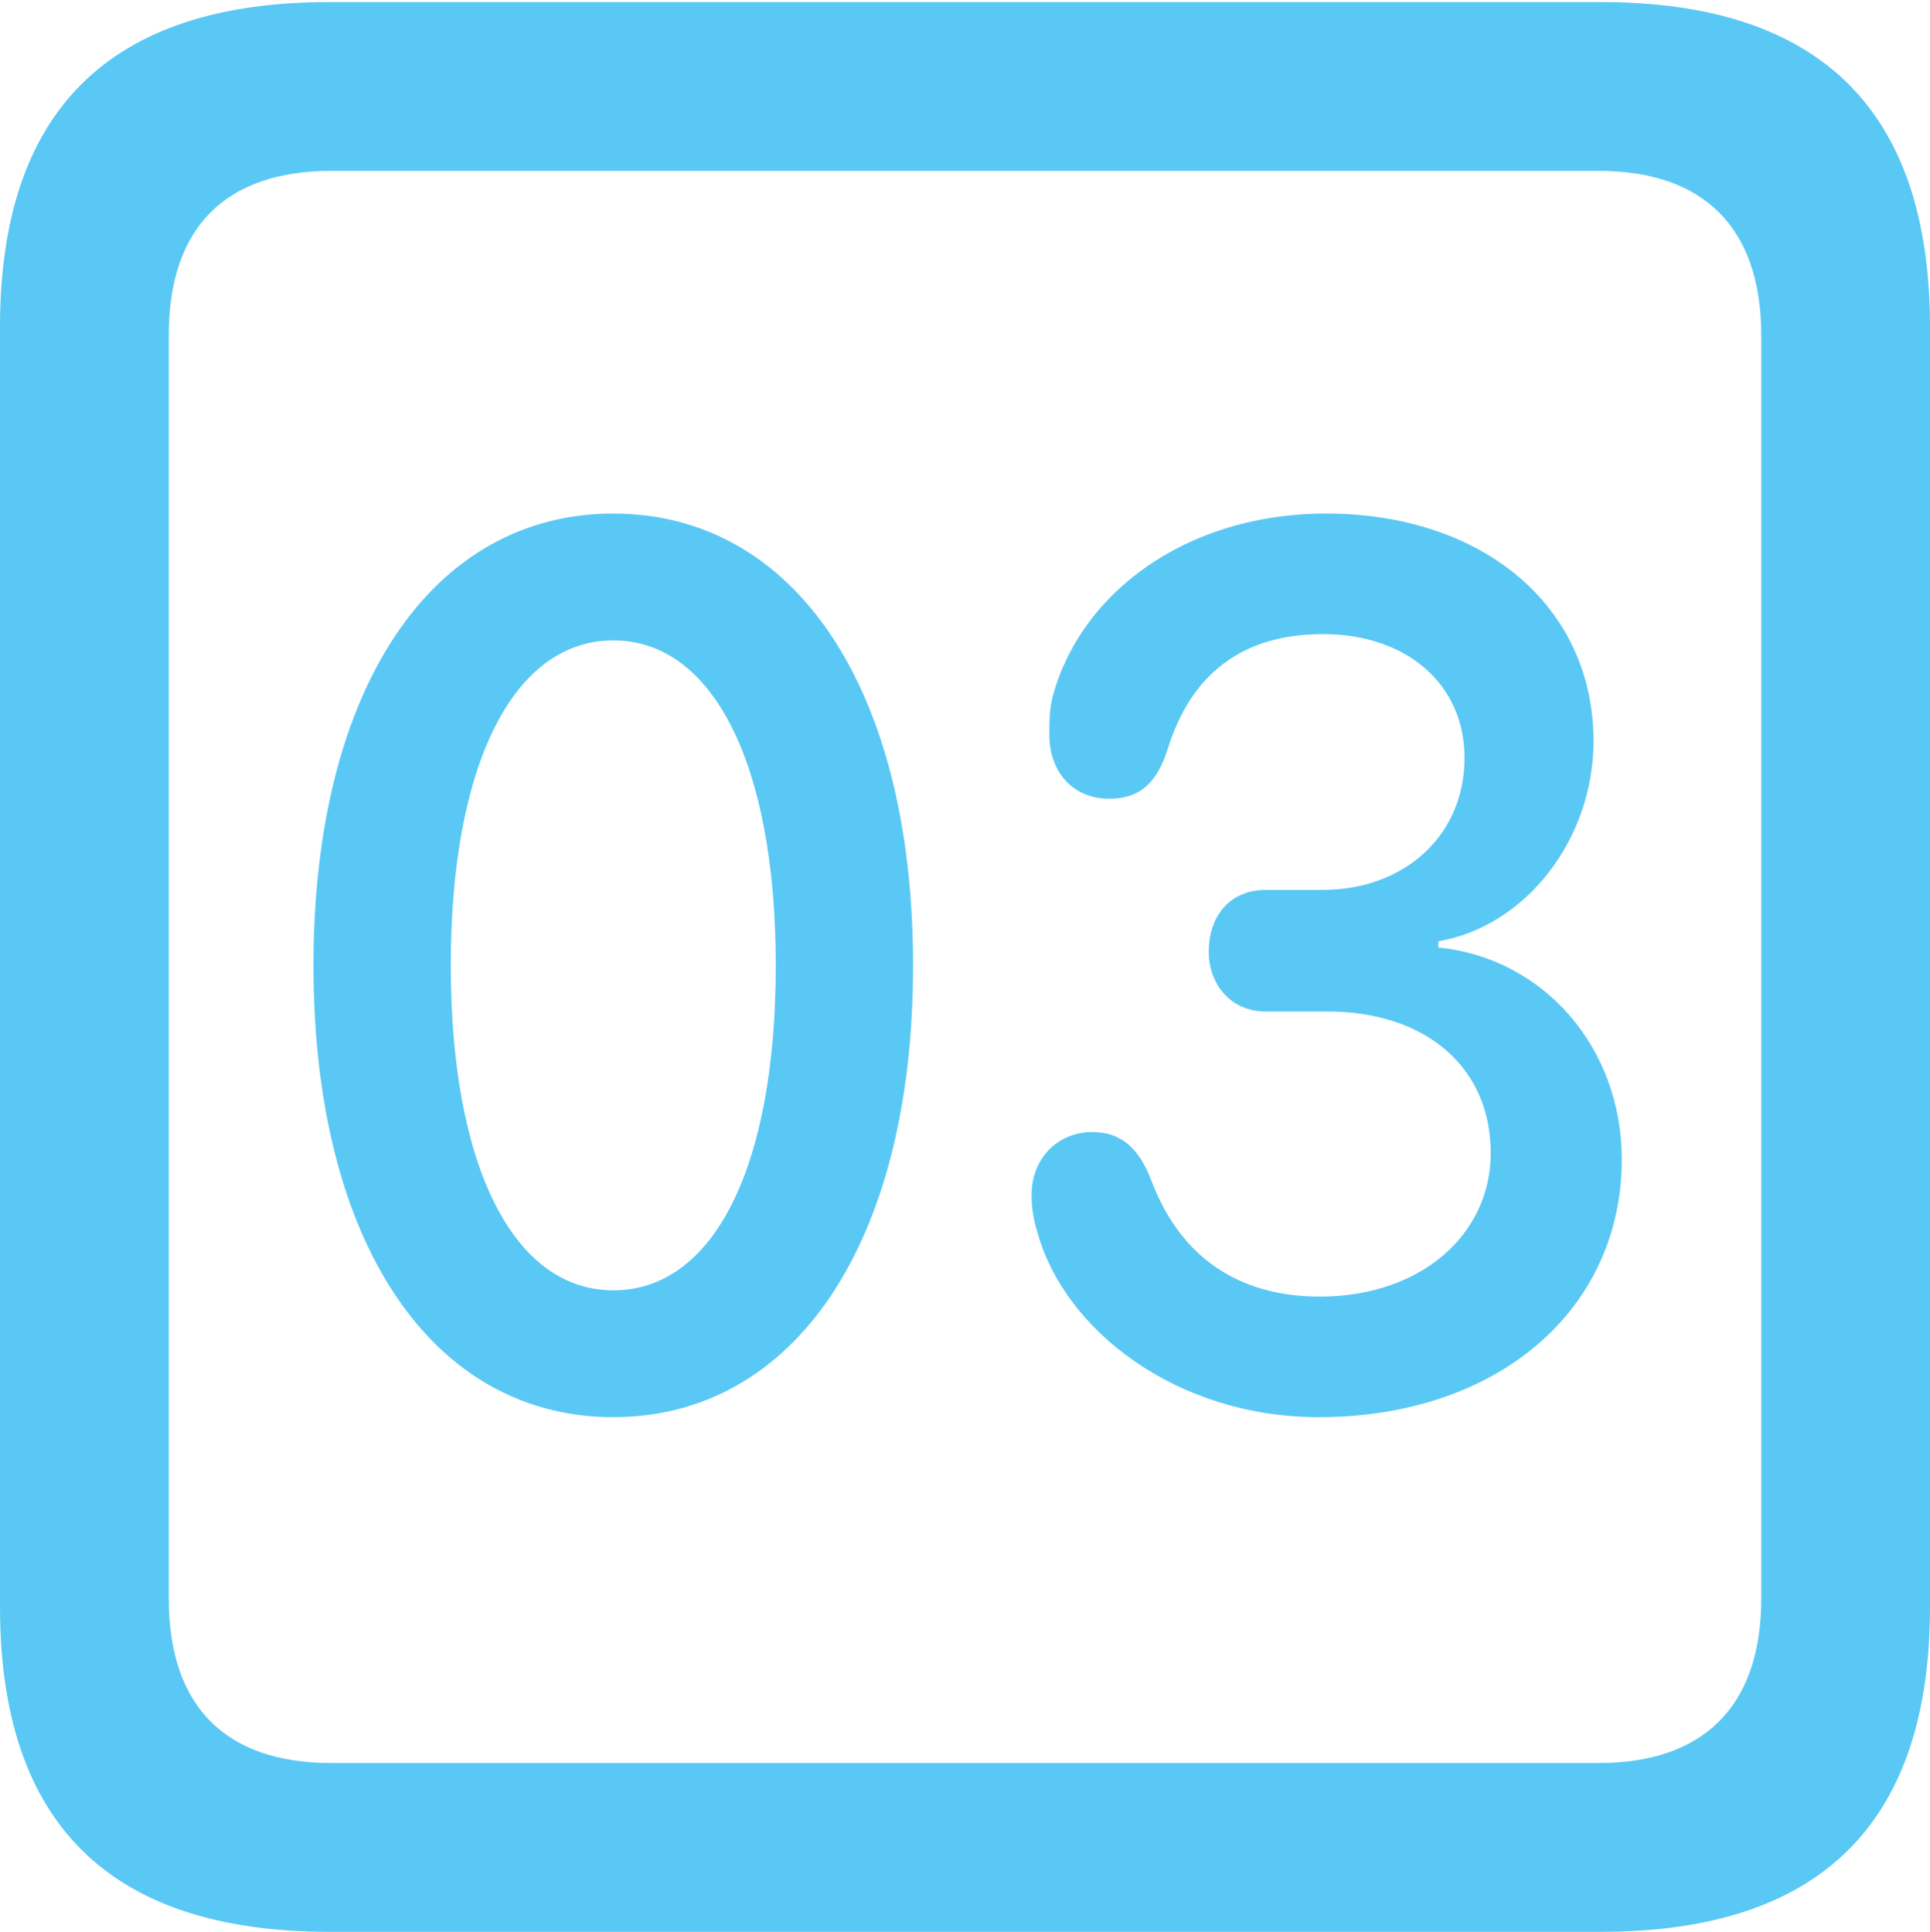 <?xml version="1.0" encoding="UTF-8"?>
<!--Generator: Apple Native CoreSVG 175.5-->
<!DOCTYPE svg
PUBLIC "-//W3C//DTD SVG 1.1//EN"
       "http://www.w3.org/Graphics/SVG/1.1/DTD/svg11.dtd">
<svg version="1.1" xmlns="http://www.w3.org/2000/svg" xmlns:xlink="http://www.w3.org/1999/xlink" width="22.473" height="22.498">
 <g>
  <rect height="22.498" opacity="0" width="22.473" x="0" y="0"/>
  <path d="M3.833 22.498L18.64 22.498C21.204 22.498 22.473 21.228 22.473 18.713L22.473 3.809C22.473 1.294 21.204 0.024 18.64 0.024L3.833 0.024C1.282 0.024 0 1.282 0 3.809L0 18.713C0 21.24 1.282 22.498 3.833 22.498ZM3.857 20.532C2.637 20.532 1.965 19.885 1.965 18.616L1.965 3.906C1.965 2.637 2.637 1.99 3.857 1.99L18.616 1.99C19.824 1.99 20.508 2.637 20.508 3.906L20.508 18.616C20.508 19.885 19.824 20.532 18.616 20.532ZM7.141 16.504C9.241 16.504 10.632 14.49 10.632 11.243C10.632 7.996 9.241 5.981 7.141 5.981C5.042 5.981 3.65 7.996 3.65 11.243C3.65 14.49 5.042 16.504 7.141 16.504ZM7.141 15.027C5.981 15.027 5.249 13.586 5.249 11.243C5.249 8.899 5.981 7.458 7.141 7.458C8.301 7.458 9.033 8.899 9.033 11.243C9.033 13.586 8.313 15.027 7.141 15.027ZM15.356 16.504C17.432 16.504 18.884 15.259 18.884 13.501C18.884 12.207 17.981 11.157 16.748 11.035L16.748 10.962C17.761 10.791 18.555 9.778 18.555 8.63C18.555 7.068 17.273 5.981 15.442 5.981C13.794 5.981 12.573 6.921 12.256 8.118C12.219 8.276 12.219 8.398 12.219 8.557C12.219 8.997 12.5 9.302 12.915 9.302C13.281 9.302 13.477 9.106 13.599 8.716C13.867 7.861 14.453 7.385 15.405 7.385C16.382 7.385 17.053 7.971 17.053 8.826C17.053 9.717 16.37 10.364 15.393 10.364L14.734 10.364C14.343 10.364 14.075 10.645 14.075 11.084C14.075 11.475 14.343 11.78 14.734 11.78L15.454 11.78C16.614 11.78 17.358 12.439 17.358 13.428C17.358 14.38 16.541 15.1 15.369 15.1C14.404 15.1 13.745 14.624 13.415 13.77C13.269 13.379 13.062 13.184 12.72 13.184C12.317 13.184 12.012 13.489 12.012 13.916C12.012 14.087 12.036 14.209 12.085 14.368C12.402 15.491 13.696 16.504 15.356 16.504Z" fill="#5ac8f5"/>
 </g>
</svg>
